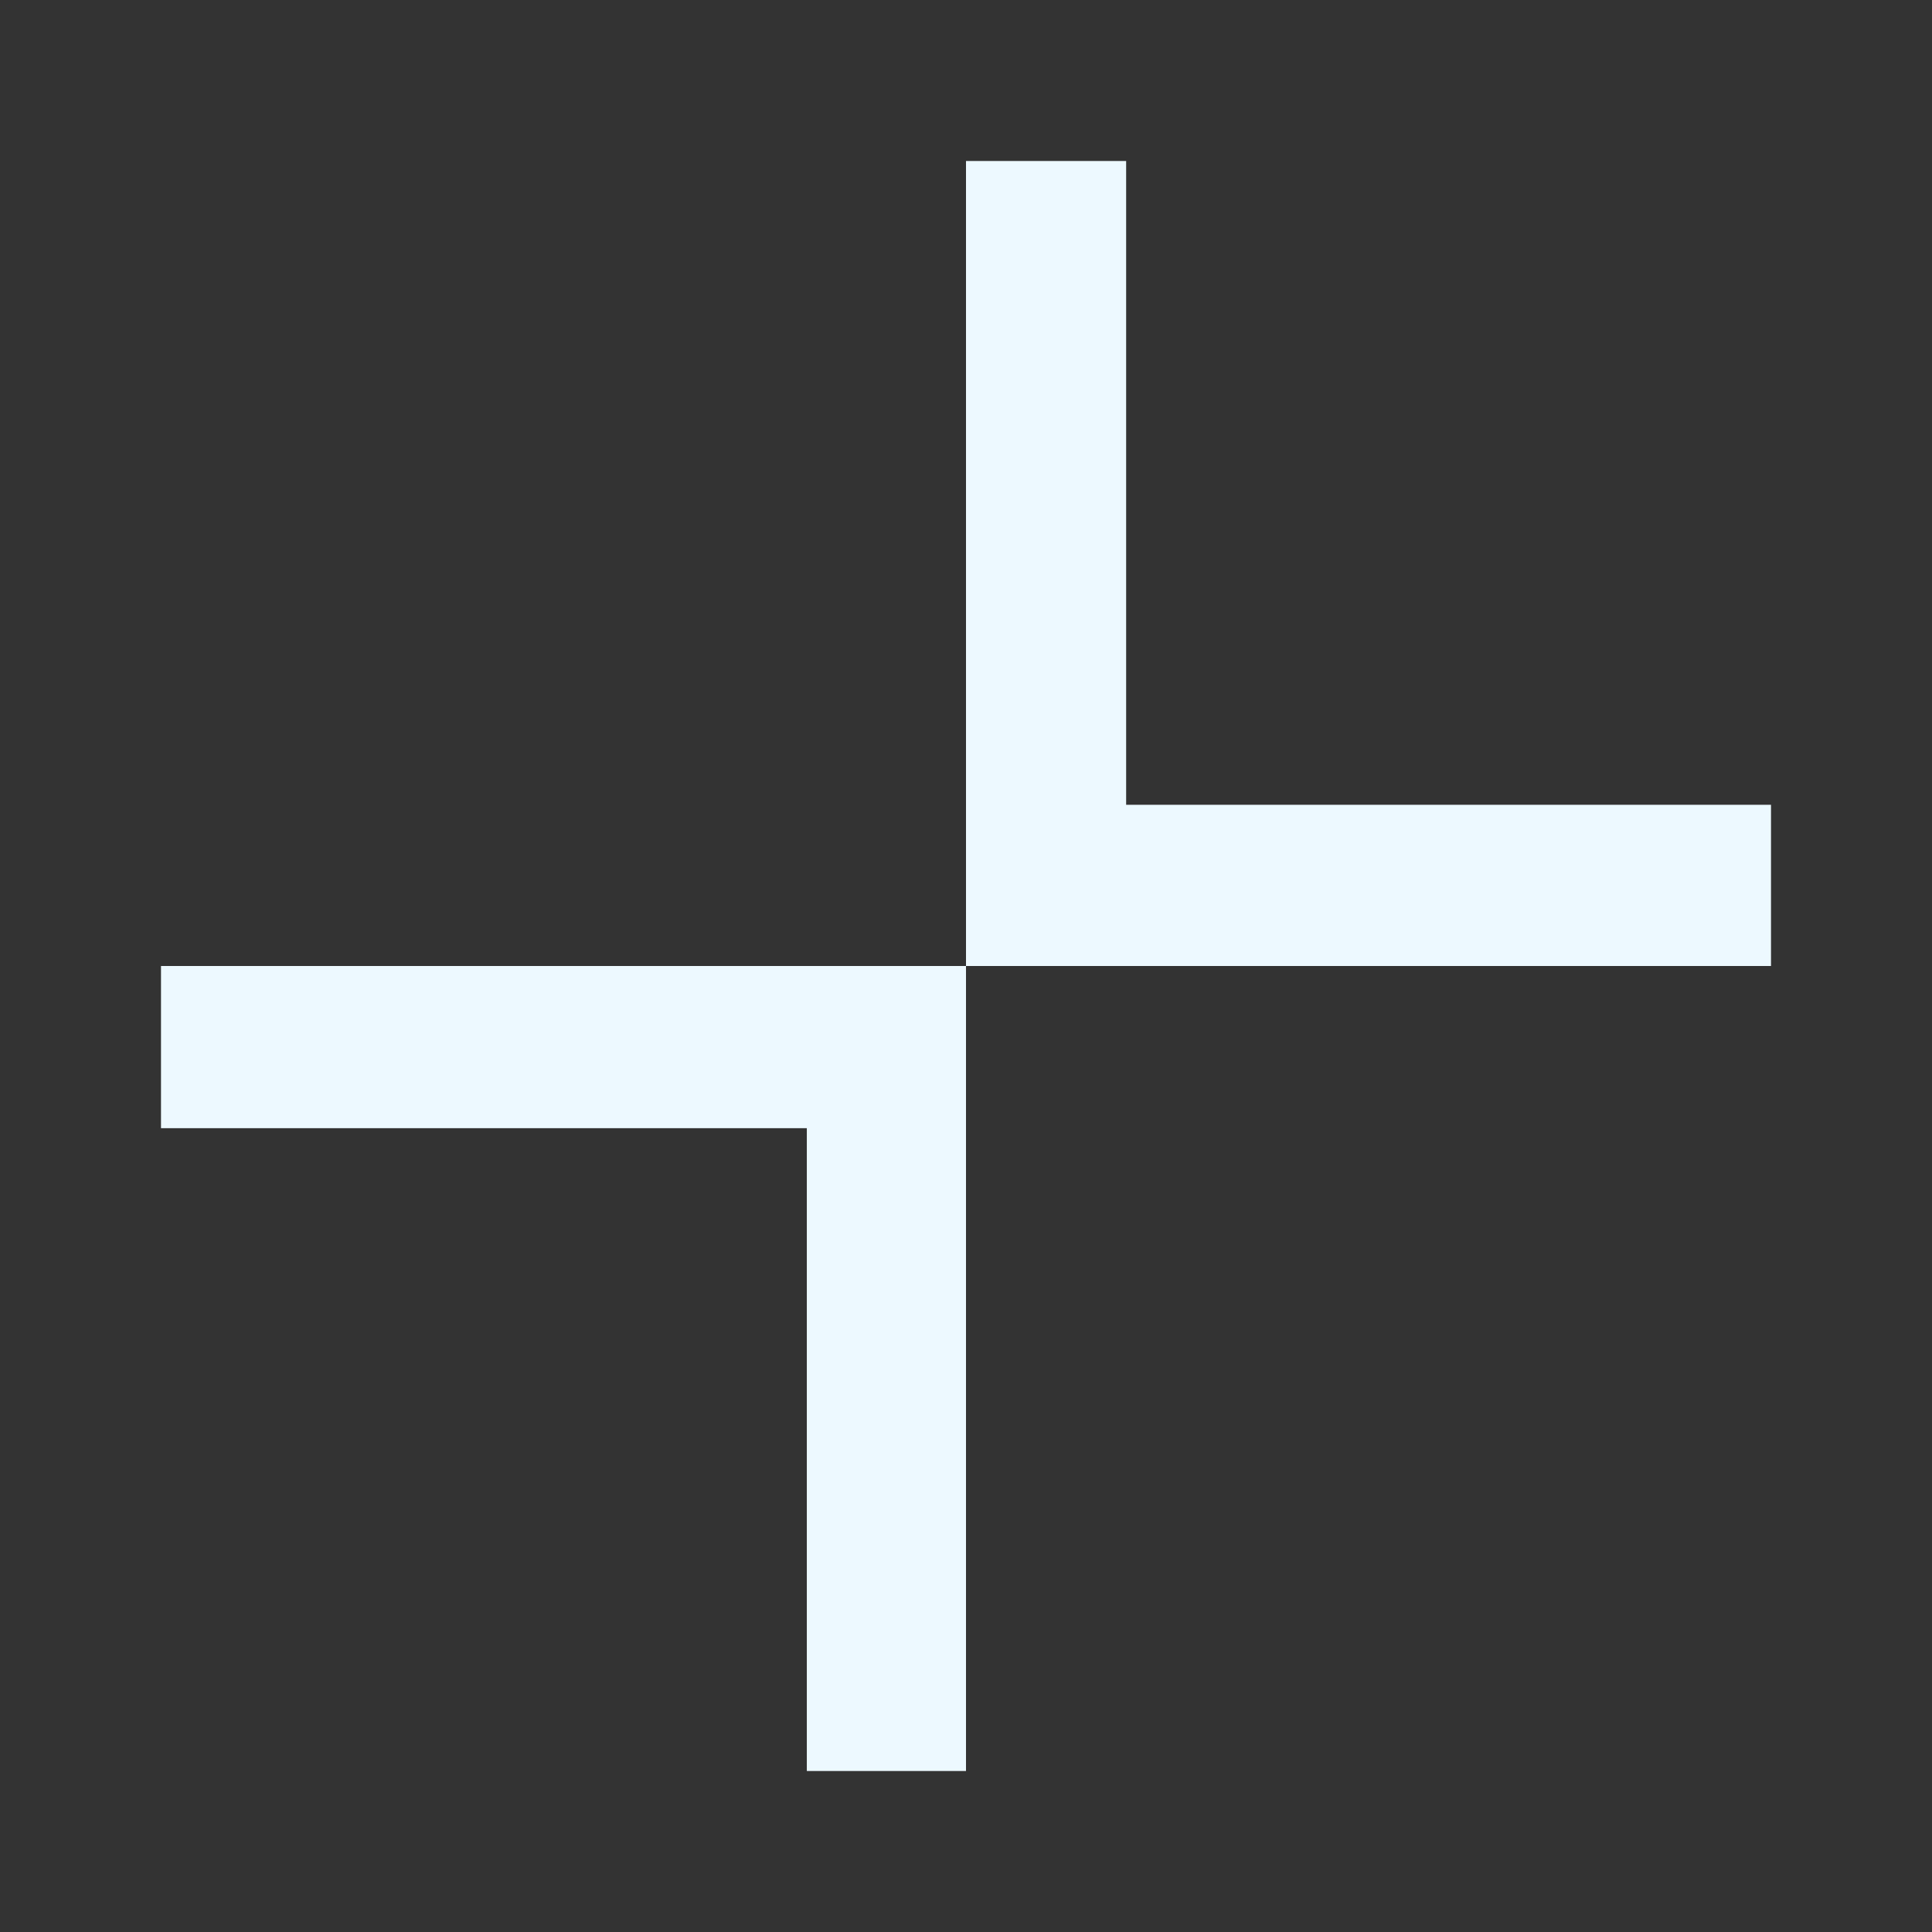 <svg width="18" height="18" viewBox="0 0 18 18" fill="none" xmlns="http://www.w3.org/2000/svg">
<rect x="0" y="0" width="18" height="18" fill="#333333" stroke="none"/>
<path d="M10.492 7.498V1.5H9V9H16.5V7.498H10.492Z" fill="#EDF9FF"/>
<path d="M7.517 10.511V16.5H9V9H1.5V10.511H7.517Z" fill="#EDF9FF"/>
</svg>
